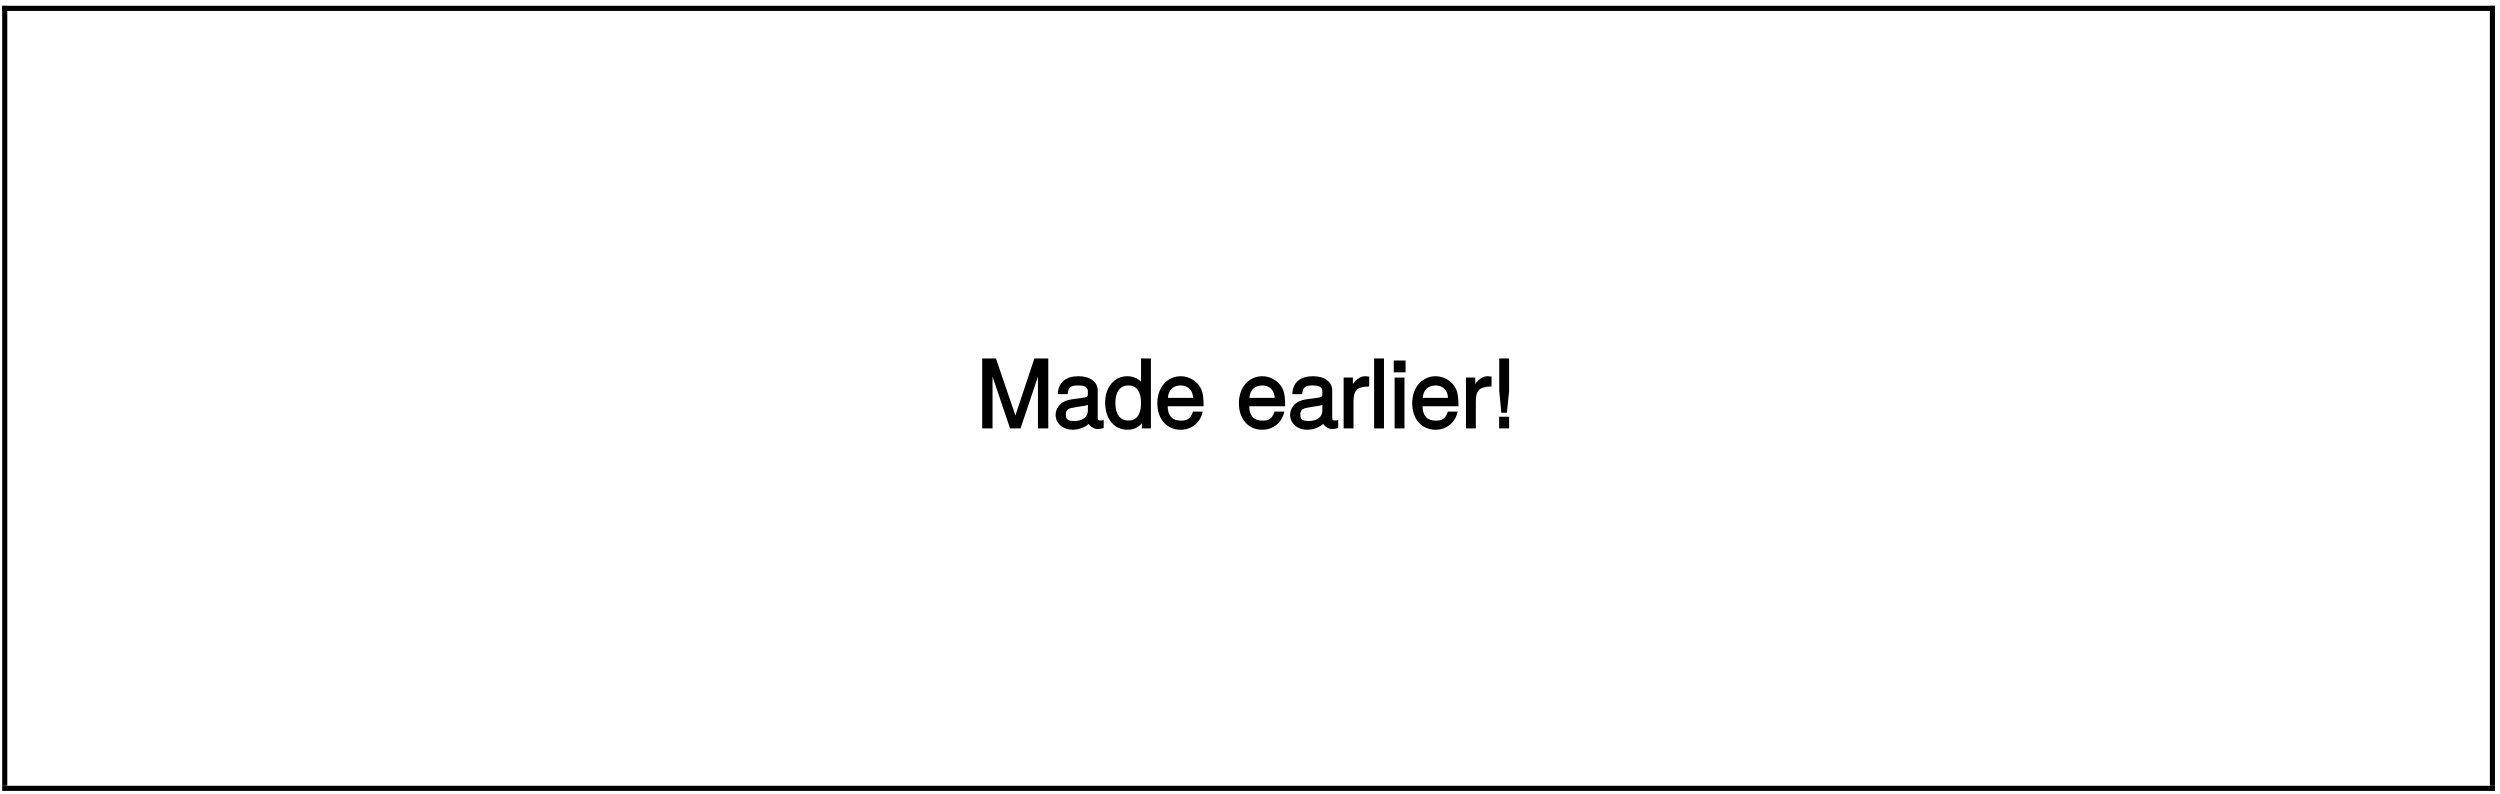 <?xml version="1.0" encoding="UTF-8" standalone="no"?>
<!-- Created with Inkscape (http://www.inkscape.org/) -->

<svg
   xmlns:dc="http://purl.org/dc/elements/1.1/"
   xmlns:cc="http://creativecommons.org/ns#"
   xmlns:rdf="http://www.w3.org/1999/02/22-rdf-syntax-ns#"
   xmlns:svg="http://www.w3.org/2000/svg"
   xmlns="http://www.w3.org/2000/svg"
   xmlns:xlink="http://www.w3.org/1999/xlink"
   xmlns:inkscape="http://www.inkscape.org/namespaces/inkscape"
   version="1.1"
   width="321pt"
   height="102pt"
   viewBox="0 0 321 102"
   id="svg2">
  <defs
     id="defs4">
    <g
       id="g6">
      <symbol
         id="glyph0-0"
         style="overflow:visible">
        <path
           d=""
           inkscape:connector-curvature="0"
           id="path9"
           style="stroke:none" />
      </symbol>
      <symbol
         id="glyph0-1"
         style="overflow:visible">
        <path
           d="m 9.234,-0.125 0,-8.859 -1.781,0 L 4.875,-1.25 l 0.281,0 -2.641,-7.734 -1.766,0 0,8.984 1.328,0 0,-7.438 -0.266,0 L 4.328,0 l 1.344,0 2.5,-7.438 -0.266,0 0,7.438 1.328,0 z m 0,0"
           inkscape:connector-curvature="0"
           id="path12"
           style="stroke:none" />
      </symbol>
      <symbol
         id="glyph0-2"
         style="overflow:visible">
        <path
           d="m 6.531,-0.156 0,-0.922 c -0.25,0.062 -0.297,0.062 -0.344,0.062 -0.359,0 -0.422,-0.047 -0.422,-0.359 l 0,-3.484 c 0,-1.109 -0.938,-1.844 -2.484,-1.844 -1.516,0 -2.594,0.719 -2.641,2.297 l 1.266,0 C 2,-5.312 2.312,-5.516 3.25,-5.516 c 0.891,0 1.25,0.203 1.25,0.797 l 0,0.266 c 0,0.406 -0.094,0.453 -0.891,0.562 -1.406,0.172 -1.625,0.219 -2,0.375 -0.734,0.297 -1.25,1 -1.25,1.766 0,1.125 0.938,1.922 2.203,1.922 0.797,0 1.672,-0.359 2.047,-0.766 0.047,0.203 0.609,0.672 1.109,0.672 0.203,0 0.359,-0.016 0.812,-0.125 z M 4.5,-2.297 c 0,0.891 -0.766,1.344 -1.734,1.344 -0.766,0 -1.094,-0.141 -1.094,-0.828 0,-0.656 0.312,-0.812 1.375,-0.969 C 4.094,-2.891 4.312,-2.938 4.5,-3.031 z m 0,0"
           inkscape:connector-curvature="0"
           id="path15"
           style="stroke:none" />
      </symbol>
      <symbol
         id="glyph0-3"
         style="overflow:visible">
        <path
           d="m 6.047,-0.125 0,-8.859 -1.266,0 0,3.375 0.234,-0.094 c -0.406,-0.625 -1.172,-1 -2.016,-1 -1.625,0 -2.828,1.391 -2.828,3.375 0,2.125 1.172,3.5 2.859,3.5 0.859,0 1.562,-0.344 2.094,-1.125 l -0.234,-0.094 0,1.047 1.156,0 z M 4.781,-3.234 c 0,1.438 -0.547,2.219 -1.609,2.219 -1.094,0 -1.688,-0.797 -1.688,-2.25 0,-1.453 0.594,-2.25 1.688,-2.25 1.078,0 1.609,0.828 1.609,2.281 z m 0,0"
           inkscape:connector-curvature="0"
           id="path18"
           style="stroke:none" />
      </symbol>
      <symbol
         id="glyph0-4"
         style="overflow:visible">
        <path
           d="m 6.266,-2.969 c 0,-0.922 -0.078,-1.484 -0.25,-1.953 -0.406,-1.031 -1.5,-1.781 -2.672,-1.781 -1.734,0 -3.016,1.422 -3.016,3.469 0,2.062 1.234,3.406 3,3.406 1.422,0 2.547,-0.938 2.828,-2.328 l -1.25,0 C 4.578,-1.203 4.156,-1 3.359,-1 2.312,-1 1.672,-1.547 1.656,-2.844 l 4.609,0 z M 5.156,-3.766 c 0,0 -0.203,-0.141 -0.188,-0.156 l -3.281,0 c 0.062,-0.984 0.641,-1.594 1.641,-1.594 0.984,0 1.594,0.672 1.594,1.656 z m 0,0"
           inkscape:connector-curvature="0"
           id="path21"
           style="stroke:none" />
      </symbol>
      <symbol
         id="glyph0-5"
         style="overflow:visible">
        <path
           d="m 3.969,-5.516 0,-1.141 C 3.672,-6.688 3.578,-6.703 3.453,-6.703 c -0.641,0 -1.234,0.422 -1.812,1.344 l 0.234,0.094 0,-1.266 -1.188,0 0,6.531 1.266,0 0,-3.375 c 0,-1.422 0.344,-1.984 2.016,-2.016 z m 0,0"
           inkscape:connector-curvature="0"
           id="path24"
           style="stroke:none" />
      </symbol>
      <symbol
         id="glyph0-6"
         style="overflow:visible">
        <path
           d="m 1.938,-0.125 0,-8.859 -1.266,0 0,8.984 1.266,0 z m 0,0"
           inkscape:connector-curvature="0"
           id="path27"
           style="stroke:none" />
      </symbol>
      <symbol
         id="glyph0-7"
         style="overflow:visible">
        <path
           d="m 1.953,-0.125 0,-6.406 -1.266,0 0,6.531 1.266,0 z m 0.141,-7.219 0,-1.375 -1.516,0 0,1.516 1.516,0 z m 0,0"
           inkscape:connector-curvature="0"
           id="path30"
           style="stroke:none" />
      </symbol>
      <symbol
         id="glyph0-8"
         style="overflow:visible">
        <path
           d="m 2.297,-4.812 0,-4.172 -1.266,0 0,4.172 0.266,2.797 0.719,0 z m 0,4.688 0,-1.375 -1.281,0 0,1.5 1.281,0 z m 0,0"
           inkscape:connector-curvature="0"
           id="path33"
           style="stroke:none" />
      </symbol>
    </g>
  </defs>
  <g
     id="surface1">
    <path
       d="m 0.281,0.746 320.074,0 0,0.656 -320.074,0 z m 0,0"
       inkscape:connector-curvature="0"
       id="path36"
       style="fill:#000000;fill-opacity:1;fill-rule:nonzero;stroke:none" />
    <path
       d="m 0.281,0.746 0.656,0 0,100.145 -0.656,0 z m 0,0"
       inkscape:connector-curvature="0"
       id="path38"
       style="fill:#000000;fill-opacity:1;fill-rule:nonzero;stroke:none" />
    <g
       id="g40"
       style="fill:#000000;fill-opacity:1">
      <use
         id="use42"
         x="125.364"
         y="55.009"
         width="1"
         height="1"
         xlink:href="#glyph0-1" />
    </g>
    <g
       id="g44"
       style="fill:#000000;fill-opacity:1">
      <use
         id="use46"
         x="135.182"
         y="55.009"
         width="1"
         height="1"
         xlink:href="#glyph0-2" />
    </g>
    <g
       id="g48"
       style="fill:#000000;fill-opacity:1">
      <use
         id="use50"
         x="141.728"
         y="55.009"
         width="1"
         height="1"
         xlink:href="#glyph0-3" />
    </g>
    <g
       id="g52"
       style="fill:#000000;fill-opacity:1">
      <use
         id="use54"
         x="148.273"
         y="55.009"
         width="1"
         height="1"
         xlink:href="#glyph0-4" />
    </g>
    <g
       id="g56"
       style="fill:#000000;fill-opacity:1">
      <use
         id="use58"
         x="158.746"
         y="55.009"
         width="1"
         height="1"
         xlink:href="#glyph0-4" />
    </g>
    <g
       id="g60"
       style="fill:#000000;fill-opacity:1">
      <use
         id="use62"
         x="165.291"
         y="55.009"
         width="1"
         height="1"
         xlink:href="#glyph0-2" />
    </g>
    <g
       id="g64"
       style="fill:#000000;fill-opacity:1">
      <use
         id="use66"
         x="171.836"
         y="55.009"
         width="1"
         height="1"
         xlink:href="#glyph0-5" />
    </g>
    <g
       id="g68"
       style="fill:#000000;fill-opacity:1">
      <use
         id="use70"
         x="175.764"
         y="55.009"
         width="1"
         height="1"
         xlink:href="#glyph0-6" />
    </g>
    <g
       id="g72"
       style="fill:#000000;fill-opacity:1">
      <use
         id="use74"
         x="178.382"
         y="55.009"
         width="1"
         height="1"
         xlink:href="#glyph0-7" />
    </g>
    <g
       id="g76"
       style="fill:#000000;fill-opacity:1">
      <use
         id="use78"
         x="181"
         y="55.009"
         width="1"
         height="1"
         xlink:href="#glyph0-4" />
    </g>
    <g
       id="g80"
       style="fill:#000000;fill-opacity:1">
      <use
         id="use82"
         x="187.545"
         y="55.009"
         width="1"
         height="1"
         xlink:href="#glyph0-5" />
    </g>
    <g
       id="g84"
       style="fill:#000000;fill-opacity:1">
      <use
         id="use86"
         x="191.473"
         y="55.009"
         width="1"
         height="1"
         xlink:href="#glyph0-8" />
    </g>
    <path
       d="m 319.699,0.746 0.656,0 0,100.145 -0.656,0 z m 0,0"
       inkscape:connector-curvature="0"
       id="path88"
       style="fill:#000000;fill-opacity:1;fill-rule:nonzero;stroke:none" />
    <path
       d="m 0.281,100.895 320.074,0 0,0.656 -320.074,0 z m 0,0"
       inkscape:connector-curvature="0"
       id="path90"
       style="fill:#000000;fill-opacity:1;fill-rule:nonzero;stroke:none" />
  </g>
</svg>
